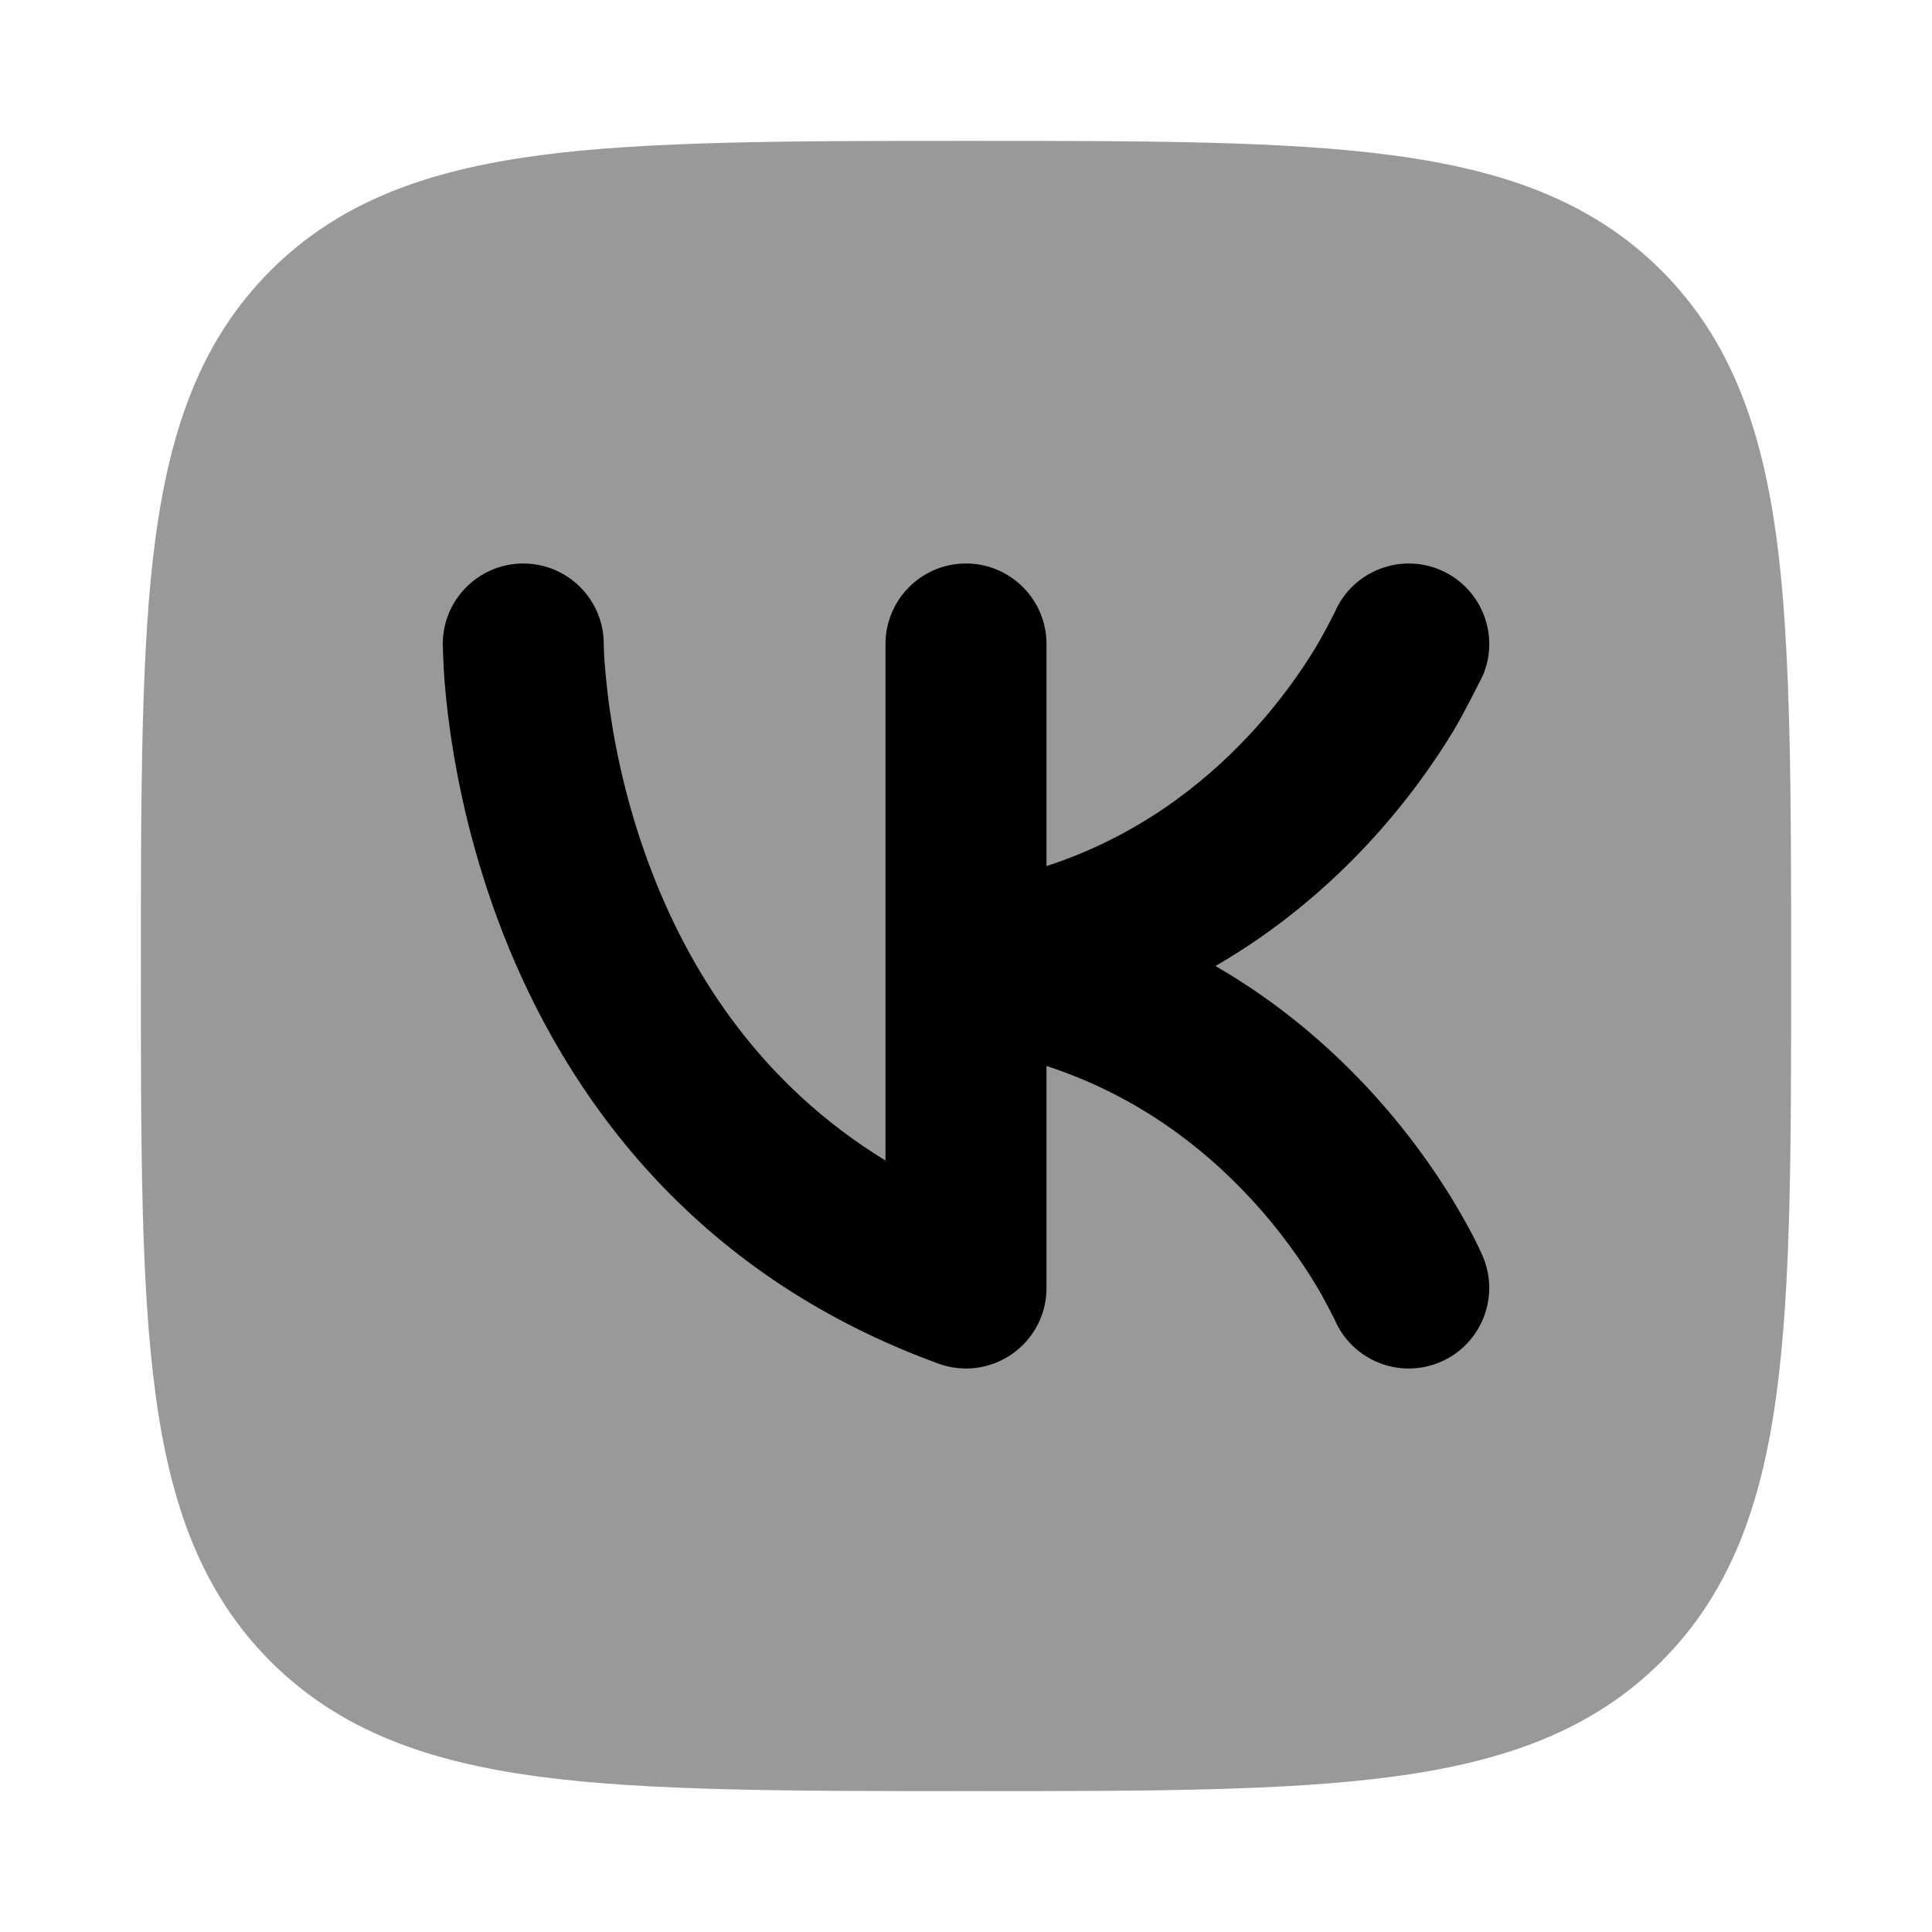 <svg width="24" height="24" viewBox="0 0 24 24" xmlns="http://www.w3.org/2000/svg">
<path opacity="0.4" d="M12.057 1.75C14.248 1.75 15.969 1.75 17.312 1.931C18.689 2.116 19.781 2.503 20.639 3.361C21.497 4.219 21.884 5.311 22.069 6.688C22.25 8.031 22.25 9.866 22.25 12.057V12.057C22.25 14.248 22.25 15.969 22.069 17.312C21.884 18.689 21.497 19.781 20.639 20.639C19.781 21.497 18.689 21.884 17.312 22.069C15.969 22.25 14.248 22.25 12.057 22.25H12.057C9.866 22.25 8.031 22.25 6.688 22.069C5.311 21.884 4.219 21.497 3.361 20.639C2.503 19.781 2.116 18.689 1.931 17.312C1.75 15.969 1.75 14.248 1.75 12.057C1.75 9.866 1.75 8.031 1.931 6.688C2.116 5.311 2.503 4.219 3.361 3.361C4.219 2.503 5.311 2.116 6.688 1.931C8.031 1.75 9.866 1.75 12.057 1.75Z" fill="currentColor"/>
<path d="M18.419 8.394C18.637 7.886 18.401 7.299 17.894 7.081C17.388 6.864 16.801 7.098 16.582 7.603C16.544 7.679 16.435 7.893 16.347 8.037C16.172 8.327 15.9 8.722 15.519 9.13C14.939 9.752 14.117 10.395 13 10.759V8C13 7.448 12.552 7 12 7C11.448 7 11 7.448 11 8V14.417C9.463 13.476 8.606 12.126 8.118 10.884C7.809 10.098 7.653 9.363 7.576 8.826C7.537 8.558 7.5 8.172 7.5 7.997C7.499 7.446 7.051 7 6.5 7C5.948 7 5.5 7.449 5.5 8.001C5.5 8.001 5.507 8.23 5.513 8.326C5.525 8.517 5.549 8.786 5.596 9.112C5.69 9.762 5.878 10.652 6.257 11.616C7.015 13.545 8.557 15.801 11.63 16.929C11.715 16.963 11.807 16.986 11.902 16.995C11.966 17.002 12.029 17.002 12.091 16.996C12.408 16.967 12.682 16.791 12.844 16.537C12.915 16.425 12.965 16.298 12.987 16.162C12.997 16.1 13.001 16.038 13 15.977V13.242C14.117 13.606 14.939 14.248 15.519 14.87C15.9 15.278 16.172 15.674 16.347 15.963C16.435 16.107 16.544 16.322 16.582 16.398C16.801 16.903 17.388 17.136 17.894 16.919C18.401 16.702 18.636 16.113 18.419 15.605C18.326 15.39 18.175 15.12 18.059 14.928C17.828 14.546 17.475 14.034 16.981 13.505C16.498 12.988 15.876 12.449 15.099 12C15.876 11.551 16.498 11.012 16.981 10.495C17.475 9.966 17.828 9.455 18.059 9.072C18.168 8.891 18.34 8.551 18.408 8.416C18.412 8.408 18.416 8.401 18.419 8.394Z" fill="currentColor"/>
</svg>
